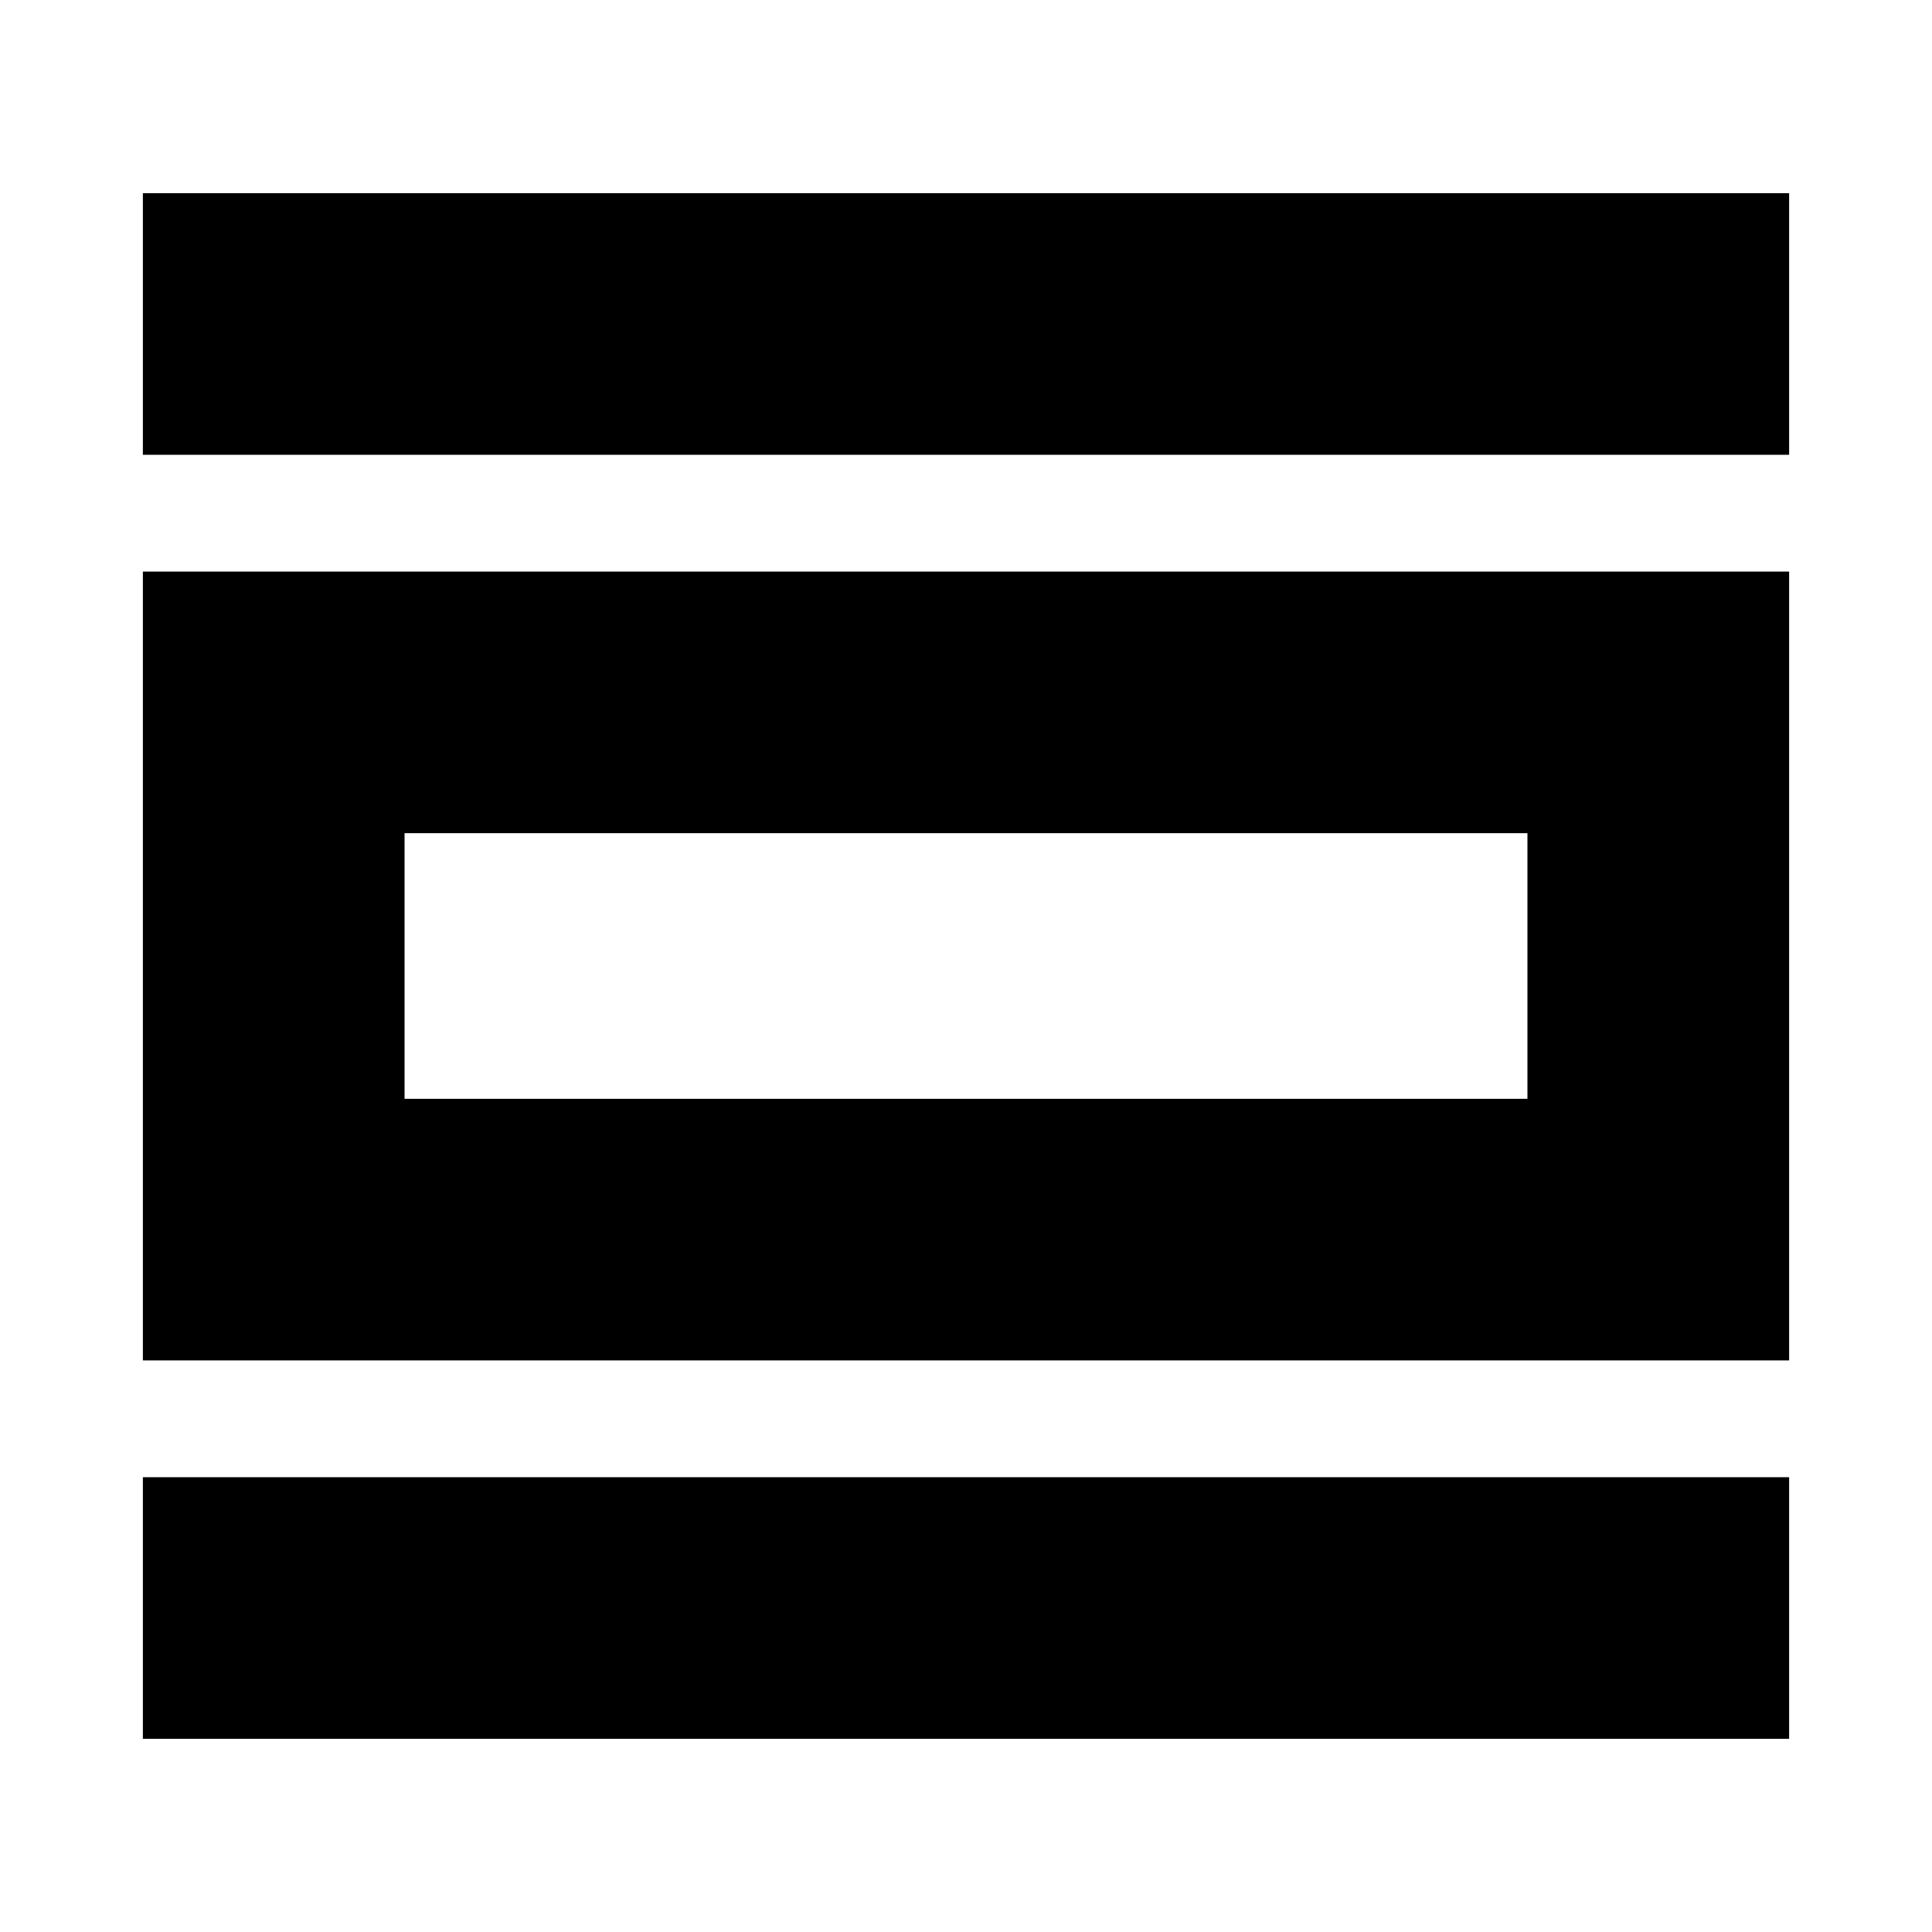 <svg xmlns="http://www.w3.org/2000/svg" height="20" width="20"><path d="M1.479 18V15.292H18.521V18ZM1.479 14.083V5.917H18.521V14.083ZM4.188 11.375H15.812V8.625H4.188ZM1.479 4.708V2H18.521V4.708ZM4.188 11.375V8.625V11.375Z"/></svg>